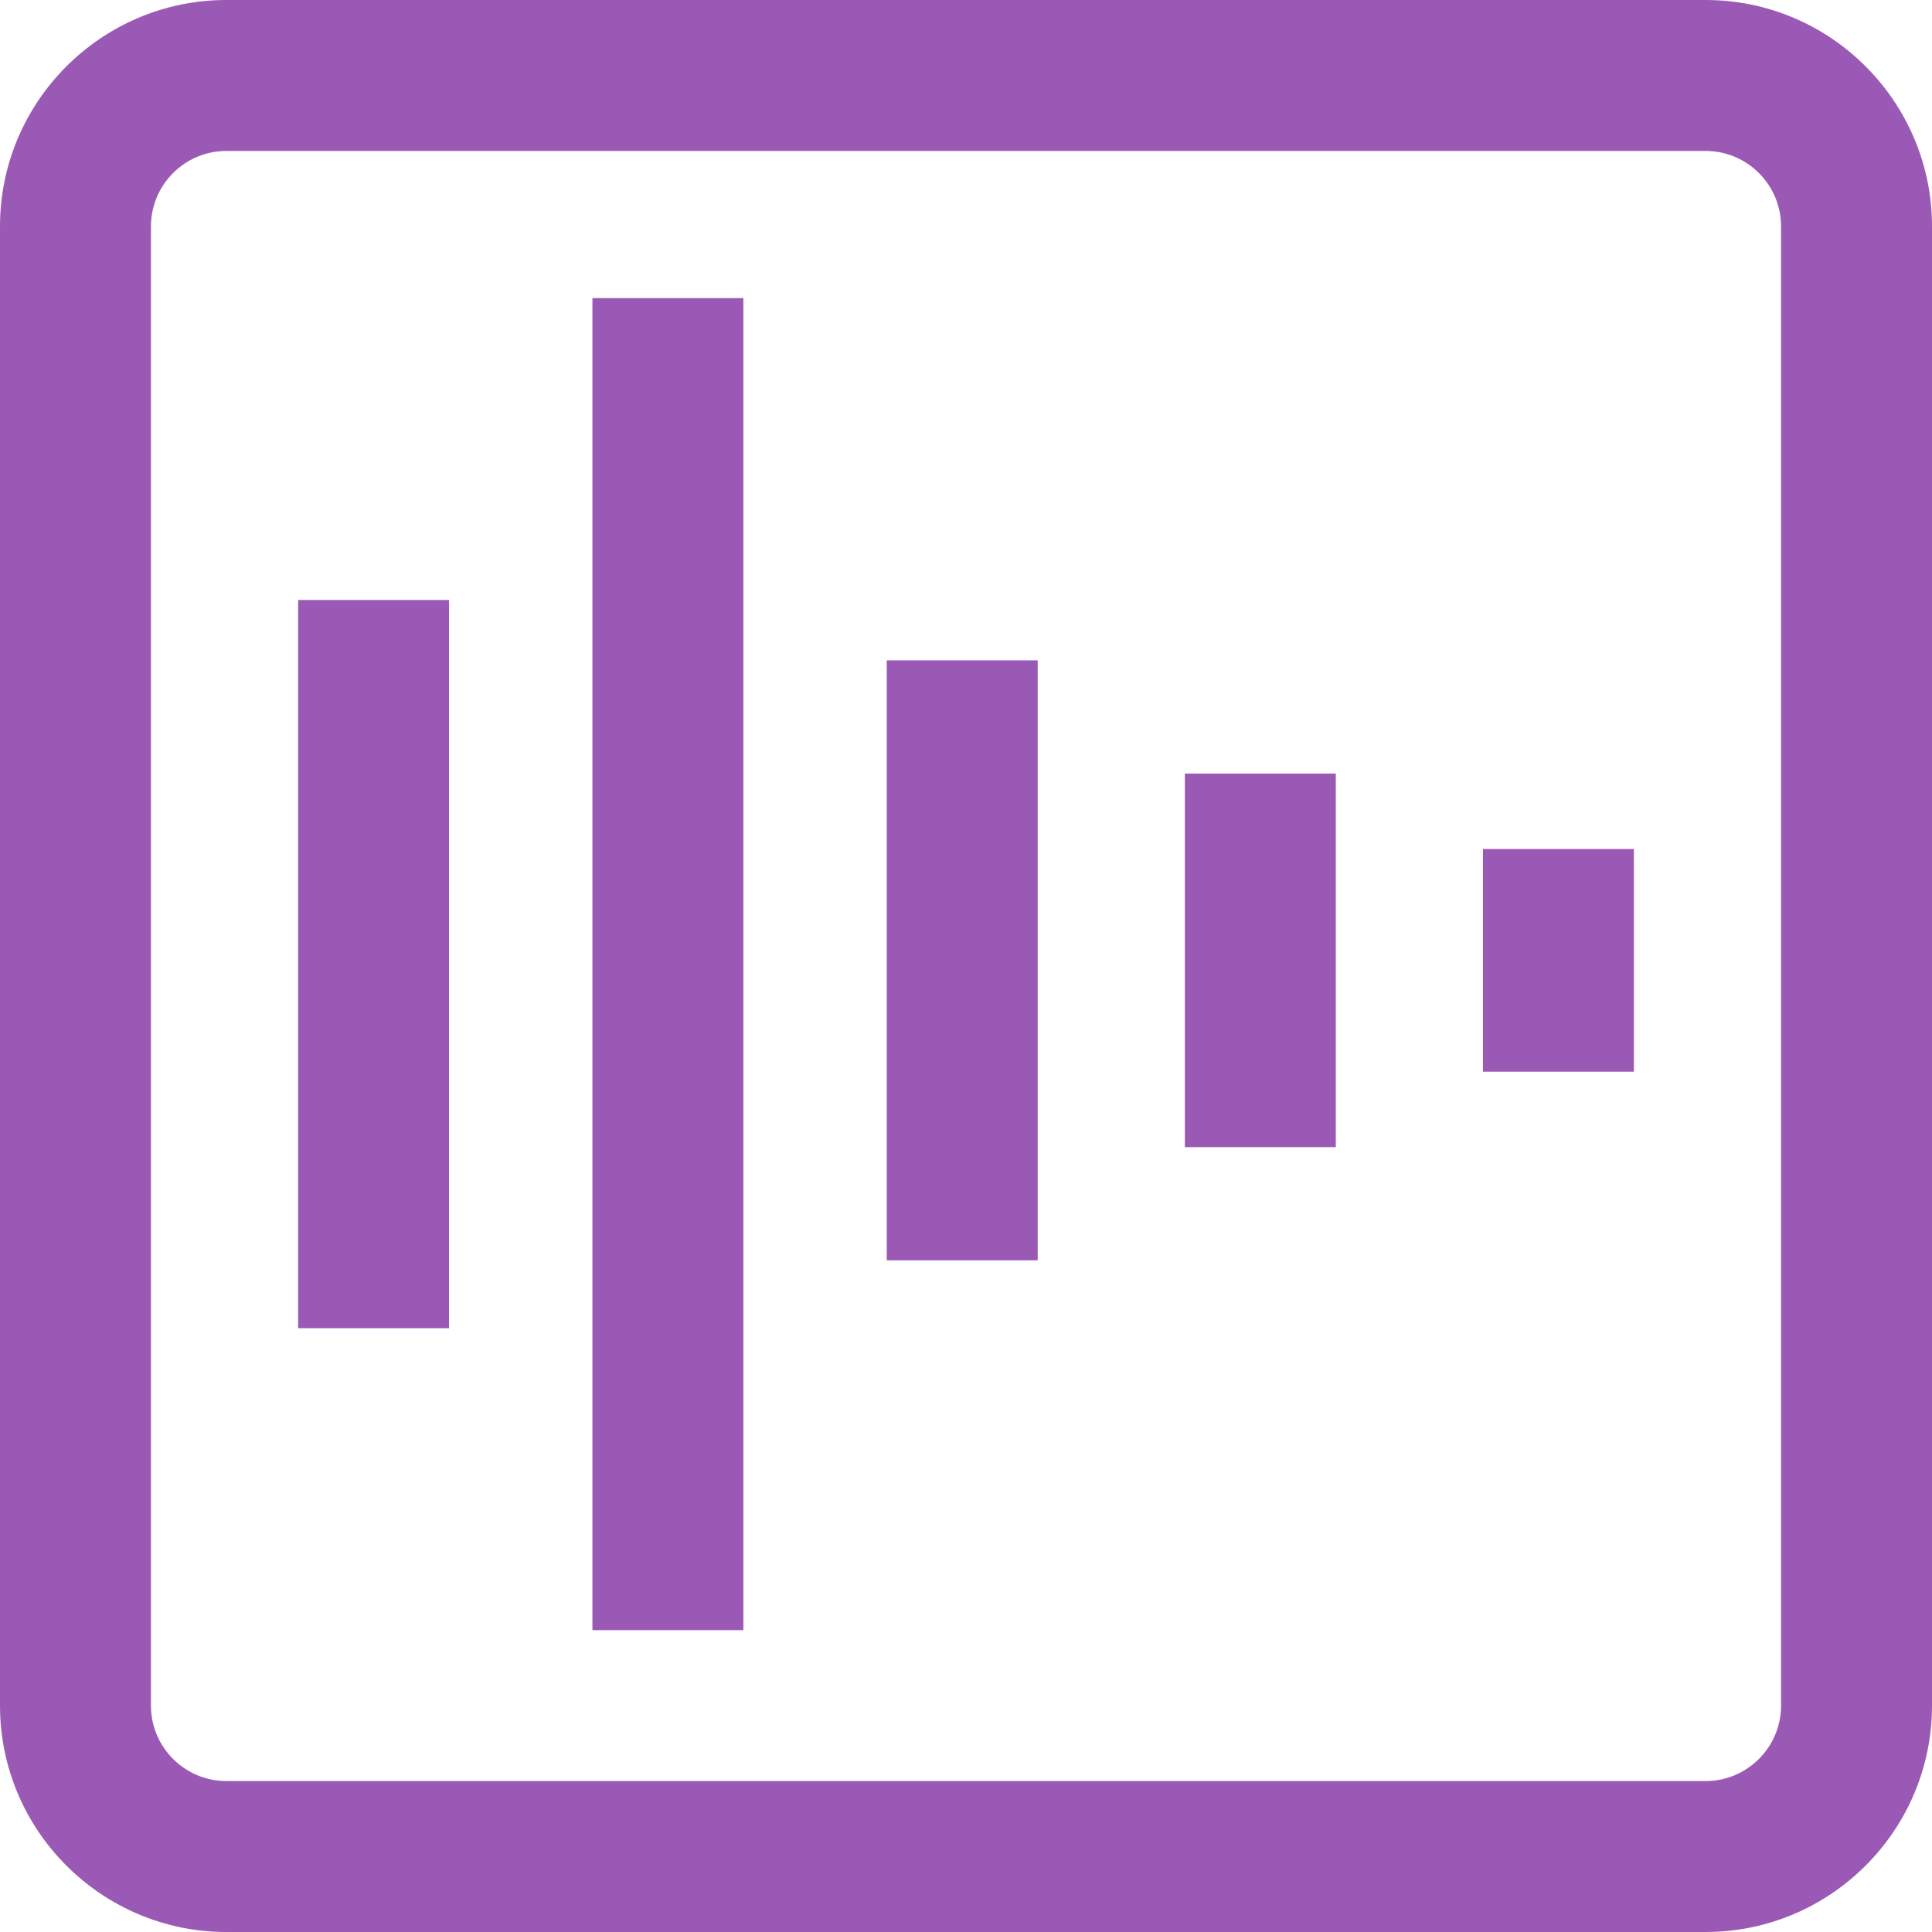 <svg id="Layer_1" enable-background="new 0 0 512 512" height="512" viewBox="0 0 512 512" width="512" xmlns="http://www.w3.org/2000/svg" xmlns:xlink="http://www.w3.org/1999/xlink"><linearGradient id="SVGID_1_" gradientUnits="userSpaceOnUse" x1="256" x2="256" y1="0" y2="512"><stop offset="0" stop-color="#9b59b6"/><stop offset="1" stop-color="#9b59b6"/></linearGradient><path d="m119 352h-40v-193h40zm78-273h-40v353h40zm78 96h-40v159h40zm237 277v-392c0-33.084-26.916-60-60-60h-392c-33.084 0-60 26.916-60 60v392c0 33.084 26.916 60 60 60h392c33.084 0 60-26.916 60-60zm-60-412c11.028 0 20 8.972 20 20v392c0 11.028-8.972 20-20 20h-392c-11.028 0-20-8.972-20-20v-392c0-11.028 8.972-20 20-20zm-98 165h-40v99h40zm79 20h-40v59h40z" fill="url(#SVGID_1_)"/></svg>
